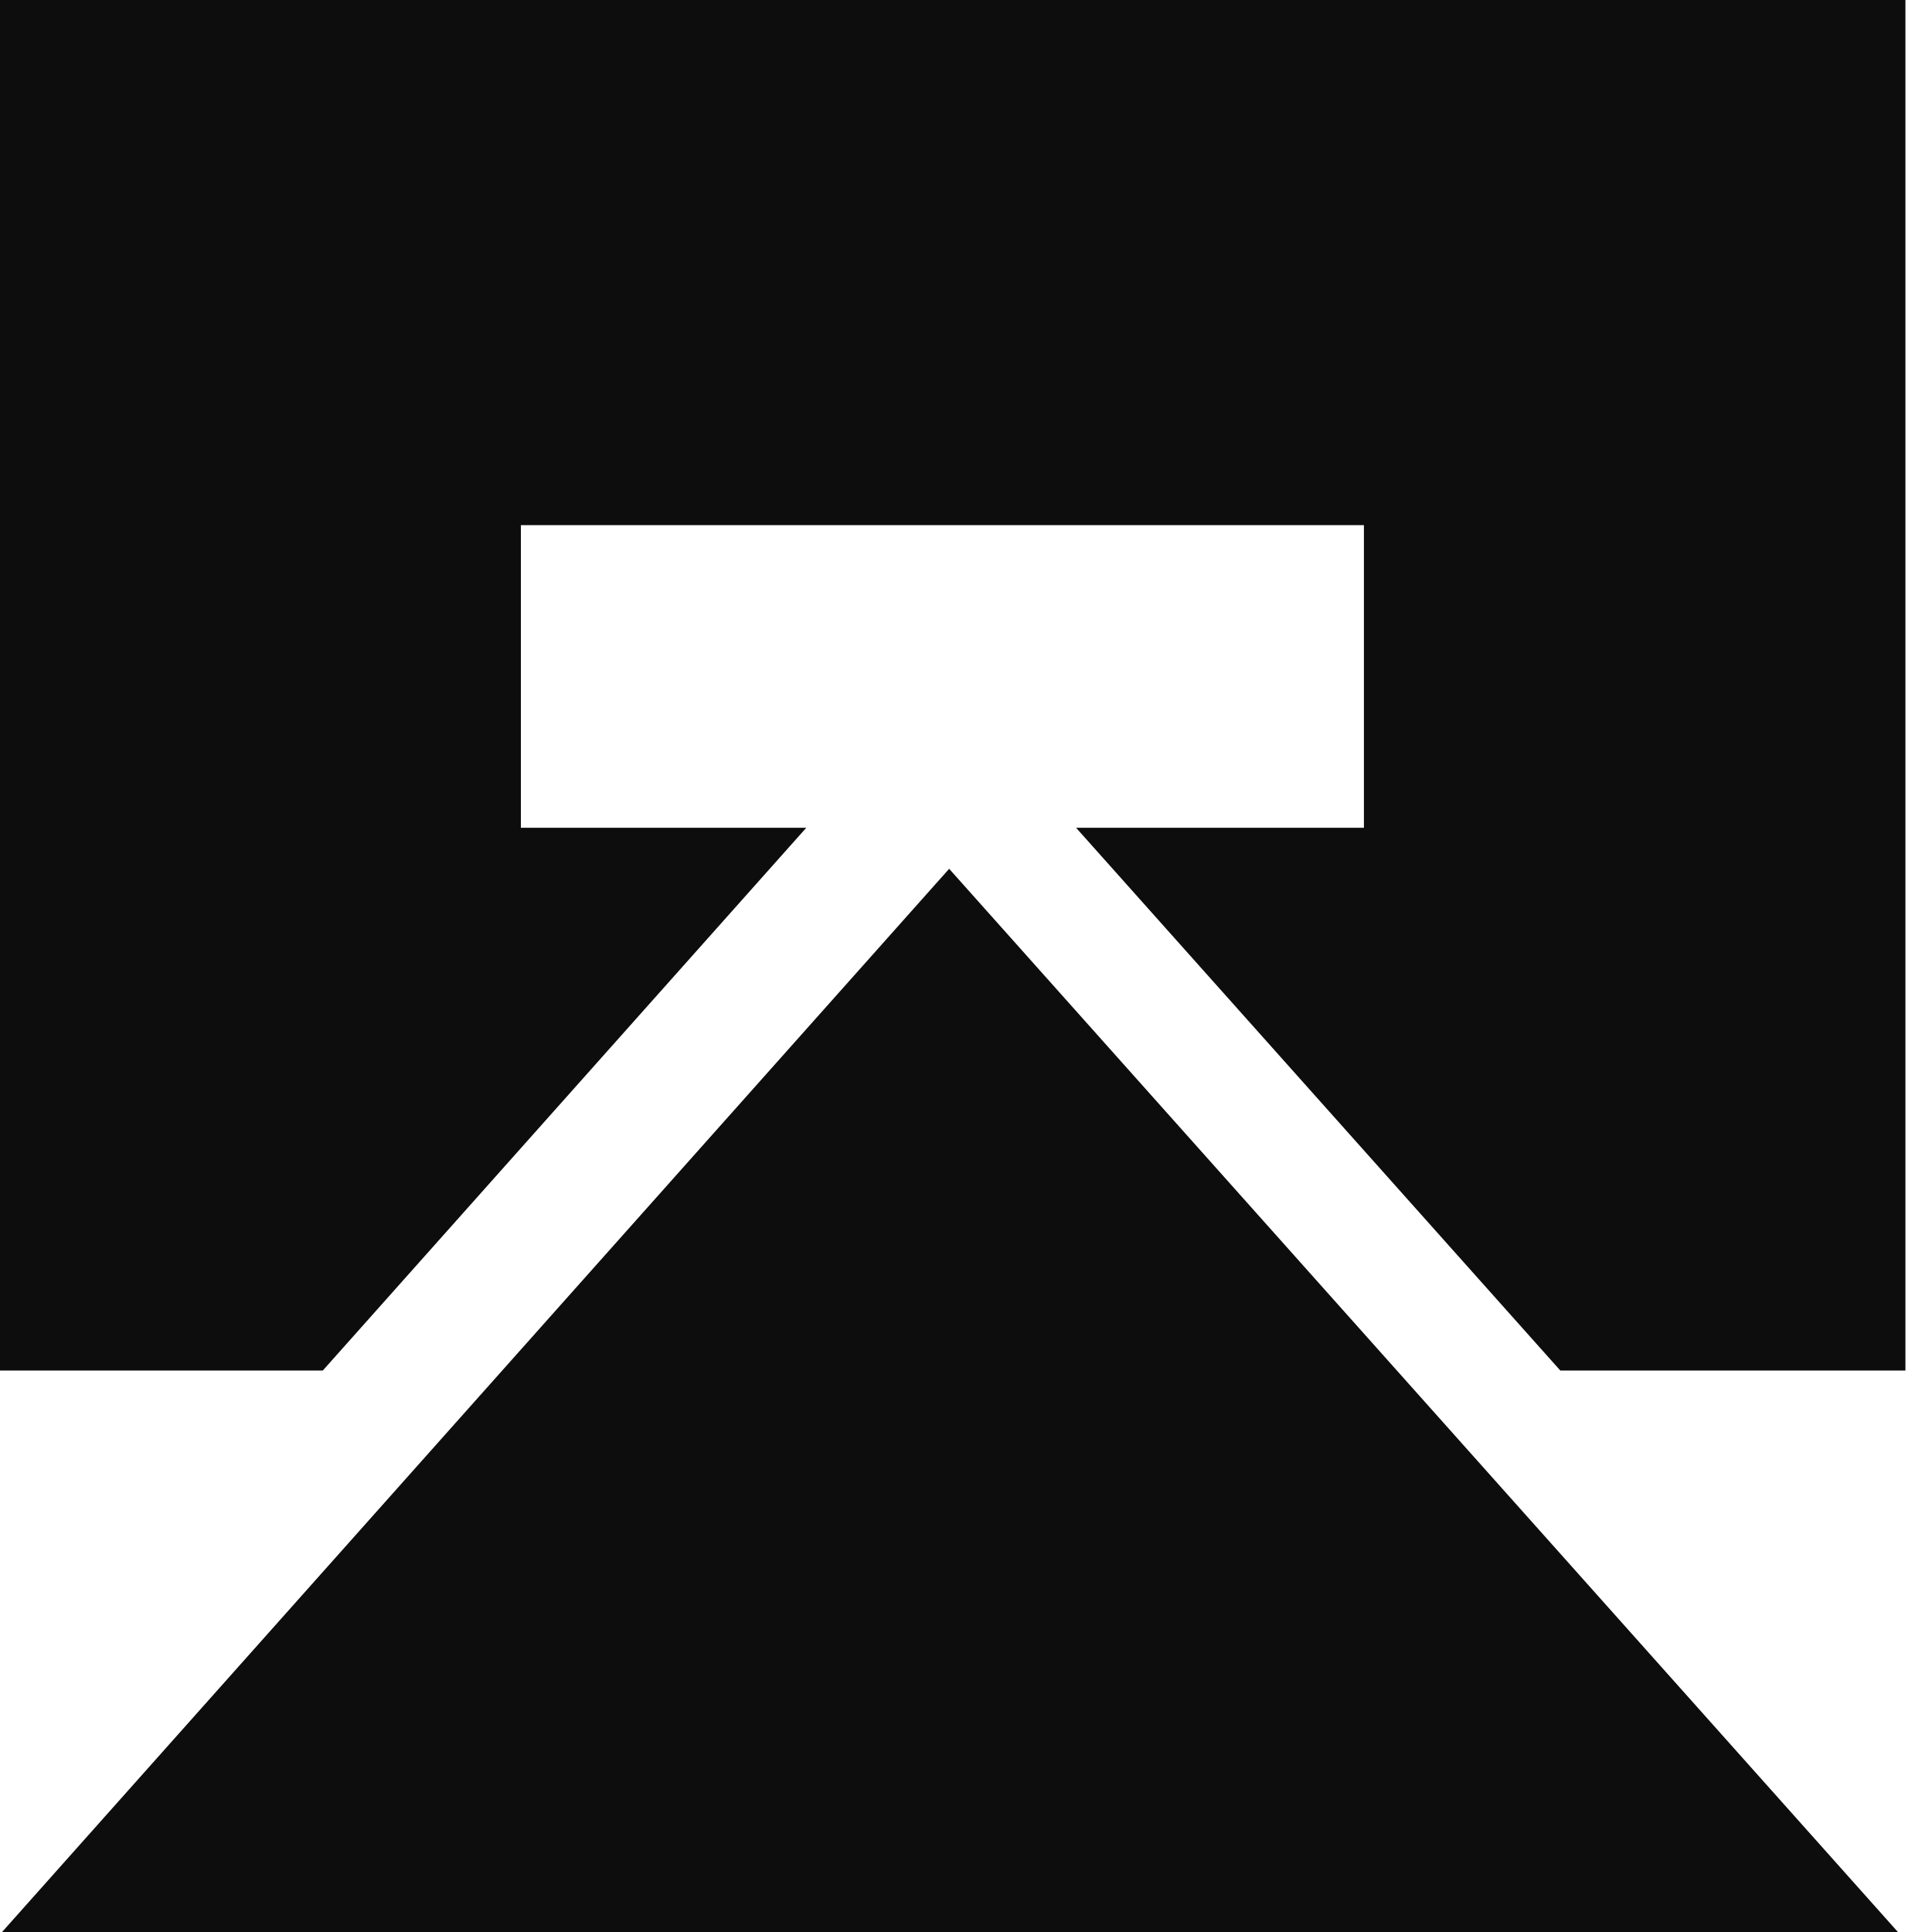 <?xml version="1.0" encoding="UTF-8" standalone="no"?>
<svg class="logo__nav" width="100%" height="100%" viewBox="0 0 230 230" version="1.1" xmlns="http://www.w3.org/2000/svg" xmlns:xlink="http://www.w3.org/1999/xlink" xml:space="preserve">
    <g transform="matrix(1,0,0,1,-7769.44,-4139.44)">
        <g transform="matrix(1,0,0,1,34.779,-69.222)">
            <g class="Logo--light-bg" transform="matrix(0.861,0,0,0.861,1225.96,780.471)">
                <g id="logo__canvas" transform="matrix(1.161,0,0,1.161,-397.966,-1947.68)">
                    <path d="M6892.39,5270.3L6851.38,5270.3L6851.38,5105.27L7080.87,5105.27L7080.87,5270.3L7039.77,5270.3L6982.1,5205.66L7016.38,5205.66L7016.38,5169.62L6915.98,5169.62L6915.98,5205.66L6949.97,5205.66L6892.39,5270.3Z" style="fill:#0d0d0d;"/>
                </g>
                <g id="logo__triangle--category" transform="matrix(0.779,0,0,0.779,4453.46,3880.1)">
                    <path d="M3984.79,476.347L4155.64,284.549L4326.79,476.347L3984.79,476.347Z" style="fill:#0d0d0d;"/>
                </g>
            </g>
        </g>
    </g>
</svg>

